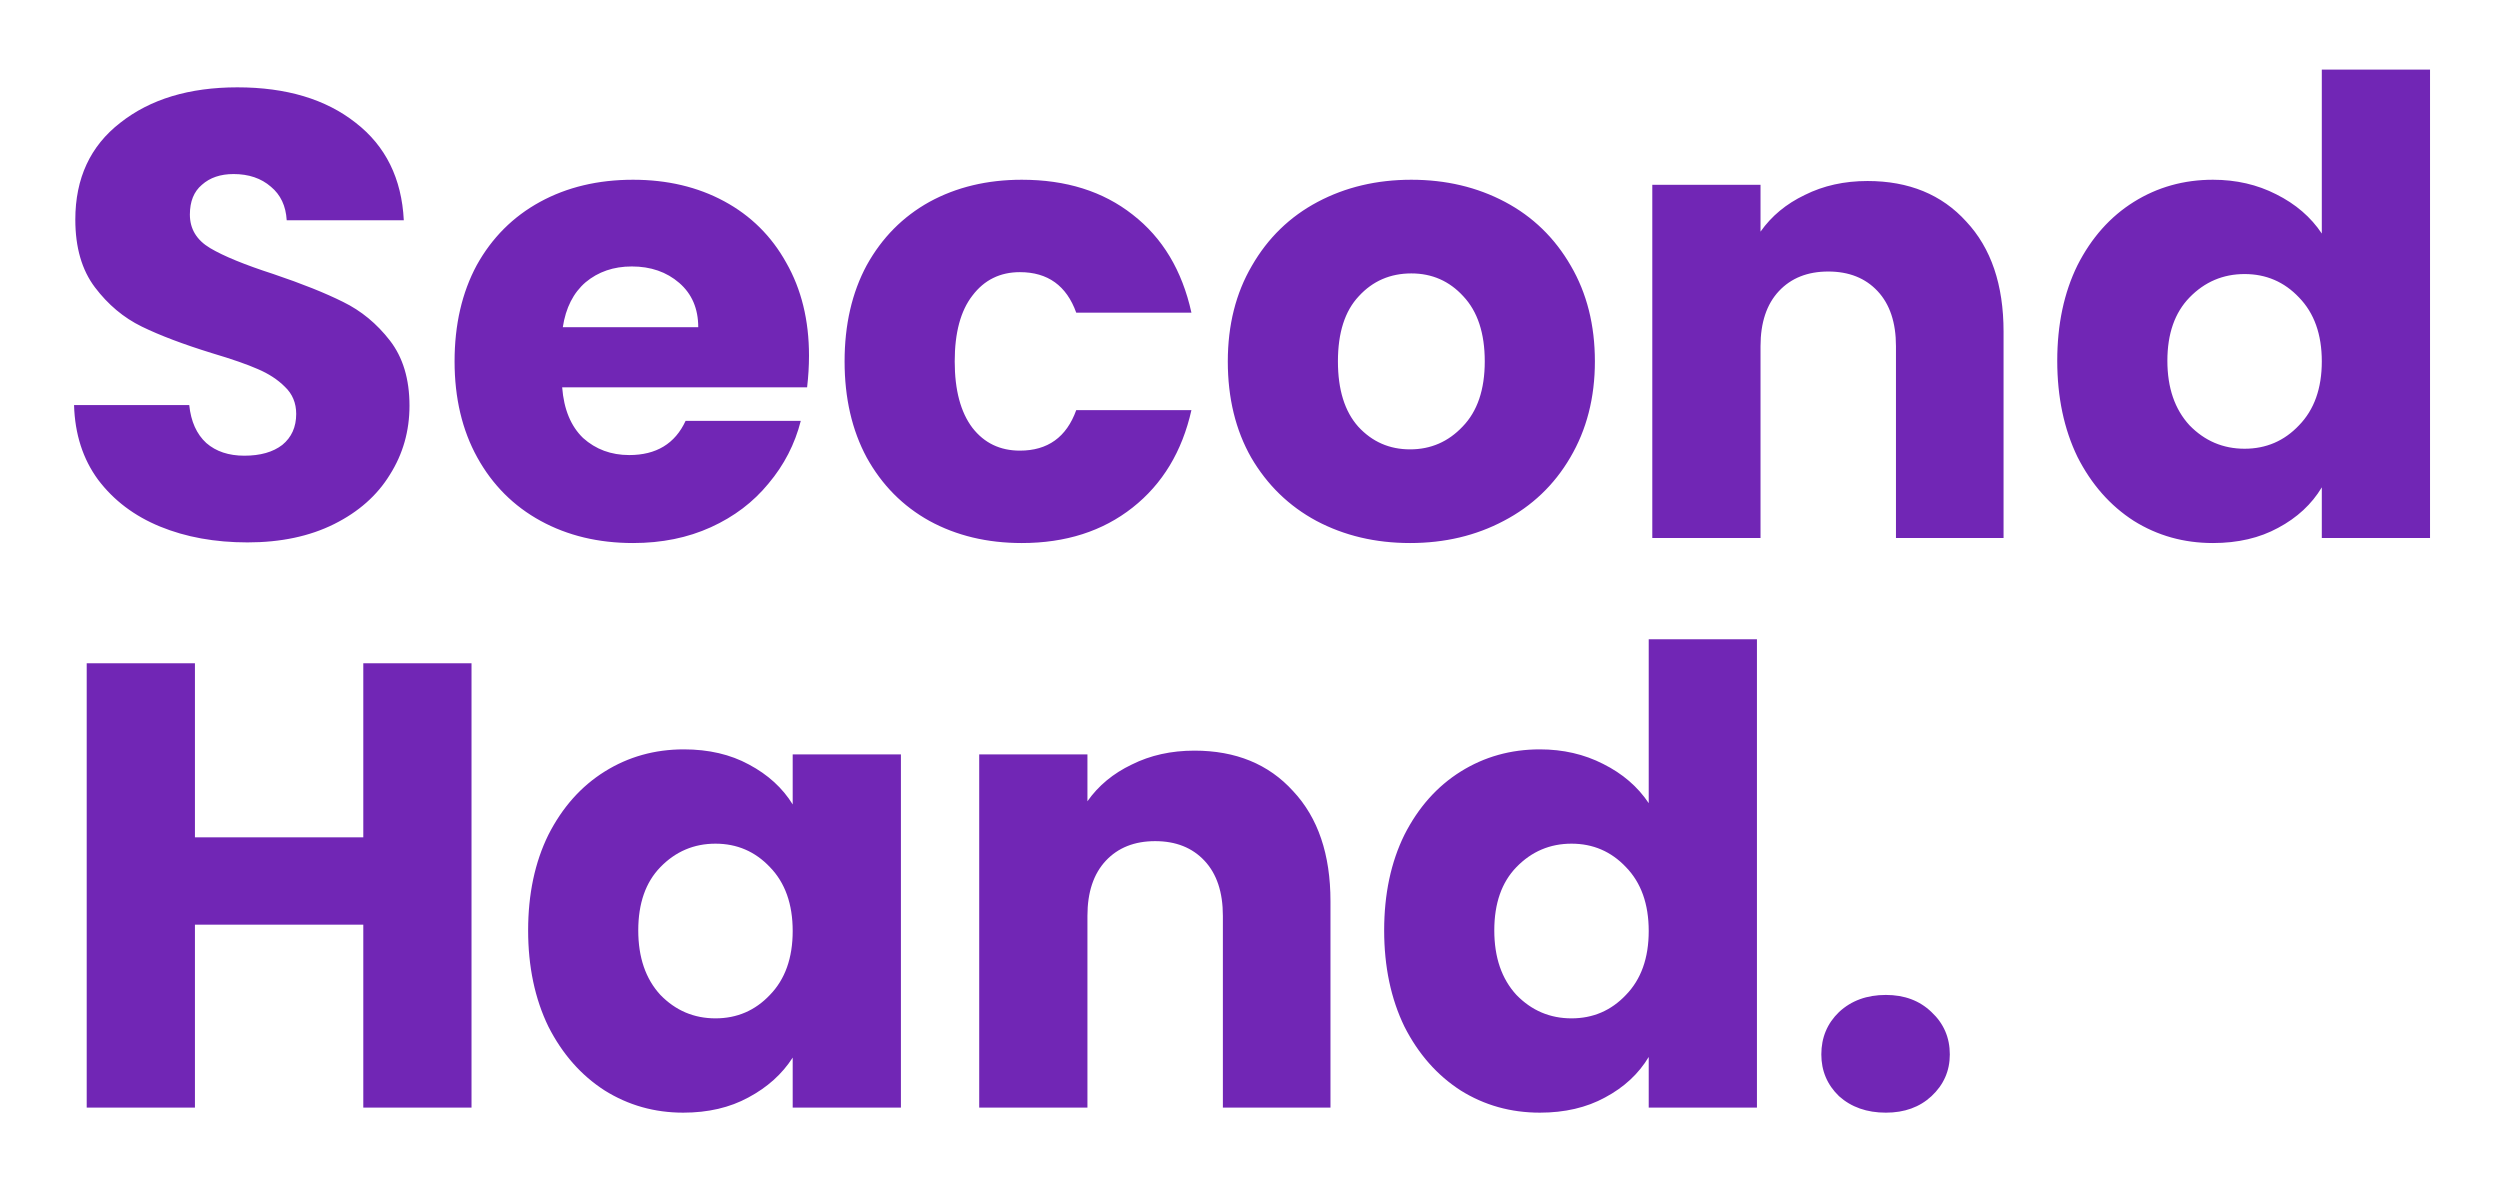 <svg width="158" height="75" viewBox="0 0 158 75" fill="none" xmlns="http://www.w3.org/2000/svg">
<g filter="url(#filter0_d_2_1006)">
<path d="M15.64 30.28C13.587 30.28 11.747 29.947 10.12 29.28C8.493 28.613 7.187 27.627 6.2 26.32C5.24 25.013 4.733 23.44 4.68 21.6H11.96C12.067 22.64 12.427 23.44 13.04 24C13.653 24.533 14.453 24.8 15.44 24.8C16.453 24.8 17.253 24.573 17.84 24.12C18.427 23.64 18.72 22.987 18.72 22.16C18.72 21.467 18.48 20.893 18 20.44C17.547 19.987 16.973 19.613 16.28 19.32C15.613 19.027 14.653 18.693 13.4 18.32C11.587 17.76 10.107 17.2 8.96 16.64C7.813 16.08 6.827 15.253 6 14.16C5.173 13.067 4.76 11.64 4.76 9.88C4.76 7.267 5.707 5.227 7.6 3.76C9.493 2.267 11.96 1.52 15 1.52C18.093 1.52 20.587 2.267 22.48 3.76C24.373 5.227 25.387 7.28 25.52 9.92H18.12C18.067 9.013 17.733 8.307 17.12 7.8C16.507 7.267 15.72 7 14.76 7C13.933 7 13.267 7.227 12.76 7.68C12.253 8.107 12 8.733 12 9.56C12 10.467 12.427 11.173 13.28 11.68C14.133 12.187 15.467 12.733 17.28 13.32C19.093 13.933 20.56 14.52 21.68 15.08C22.827 15.64 23.813 16.453 24.64 17.52C25.467 18.587 25.88 19.96 25.88 21.64C25.88 23.24 25.467 24.693 24.64 26C23.84 27.307 22.667 28.347 21.12 29.12C19.573 29.893 17.747 30.28 15.64 30.28ZM51.129 18.48C51.129 19.12 51.089 19.787 51.009 20.48H35.529C35.636 21.867 36.076 22.933 36.849 23.68C37.649 24.4 38.623 24.76 39.769 24.76C41.476 24.76 42.663 24.04 43.329 22.6H50.609C50.236 24.067 49.556 25.387 48.569 26.56C47.609 27.733 46.396 28.653 44.929 29.32C43.463 29.987 41.823 30.32 40.009 30.32C37.823 30.32 35.876 29.853 34.169 28.92C32.463 27.987 31.129 26.653 30.169 24.92C29.209 23.187 28.729 21.16 28.729 18.84C28.729 16.52 29.196 14.493 30.129 12.76C31.089 11.027 32.423 9.693 34.129 8.76C35.836 7.827 37.796 7.36 40.009 7.36C42.169 7.36 44.089 7.813 45.769 8.72C47.449 9.627 48.756 10.92 49.689 12.6C50.649 14.28 51.129 16.24 51.129 18.48ZM44.129 16.68C44.129 15.507 43.729 14.573 42.929 13.88C42.129 13.187 41.129 12.84 39.929 12.84C38.783 12.84 37.809 13.173 37.009 13.84C36.236 14.507 35.756 15.453 35.569 16.68H44.129ZM53.378 18.84C53.378 16.52 53.844 14.493 54.778 12.76C55.738 11.027 57.058 9.693 58.738 8.76C60.444 7.827 62.391 7.36 64.578 7.36C67.378 7.36 69.711 8.093 71.578 9.56C73.471 11.027 74.711 13.093 75.298 15.76H68.018C67.404 14.053 66.218 13.2 64.458 13.2C63.205 13.2 62.205 13.693 61.458 14.68C60.711 15.64 60.338 17.027 60.338 18.84C60.338 20.653 60.711 22.053 61.458 23.04C62.205 24 63.205 24.48 64.458 24.48C66.218 24.48 67.404 23.627 68.018 21.92H75.298C74.711 24.533 73.471 26.587 71.578 28.08C69.684 29.573 67.351 30.32 64.578 30.32C62.391 30.32 60.444 29.853 58.738 28.92C57.058 27.987 55.738 26.653 54.778 24.92C53.844 23.187 53.378 21.16 53.378 18.84ZM89.117 30.32C86.93 30.32 84.957 29.853 83.197 28.92C81.463 27.987 80.09 26.653 79.077 24.92C78.09 23.187 77.597 21.16 77.597 18.84C77.597 16.547 78.103 14.533 79.117 12.8C80.13 11.04 81.517 9.693 83.277 8.76C85.037 7.827 87.01 7.36 89.197 7.36C91.383 7.36 93.357 7.827 95.117 8.76C96.877 9.693 98.263 11.04 99.277 12.8C100.29 14.533 100.797 16.547 100.797 18.84C100.797 21.133 100.277 23.16 99.237 24.92C98.223 26.653 96.823 27.987 95.037 28.92C93.277 29.853 91.303 30.32 89.117 30.32ZM89.117 24.4C90.423 24.4 91.53 23.92 92.437 22.96C93.37 22 93.837 20.627 93.837 18.84C93.837 17.053 93.383 15.68 92.477 14.72C91.597 13.76 90.503 13.28 89.197 13.28C87.863 13.28 86.757 13.76 85.877 14.72C84.997 15.653 84.557 17.027 84.557 18.84C84.557 20.627 84.983 22 85.837 22.96C86.717 23.92 87.81 24.4 89.117 24.4ZM118.025 7.44C120.639 7.44 122.719 8.293 124.265 10C125.839 11.68 126.625 14 126.625 16.96V30H119.825V17.88C119.825 16.387 119.439 15.227 118.665 14.4C117.892 13.573 116.852 13.16 115.545 13.16C114.239 13.16 113.199 13.573 112.425 14.4C111.652 15.227 111.265 16.387 111.265 17.88V30H104.425V7.68H111.265V10.64C111.959 9.653 112.892 8.88 114.065 8.32C115.239 7.733 116.559 7.44 118.025 7.44ZM130.018 18.8C130.018 16.507 130.445 14.493 131.298 12.76C132.178 11.027 133.365 9.693 134.858 8.76C136.352 7.827 138.018 7.36 139.858 7.36C141.325 7.36 142.658 7.667 143.858 8.28C145.085 8.893 146.045 9.72 146.738 10.76V0.4H153.578V30H146.738V26.8C146.098 27.867 145.178 28.72 143.978 29.36C142.805 30 141.432 30.32 139.858 30.32C138.018 30.32 136.352 29.853 134.858 28.92C133.365 27.96 132.178 26.613 131.298 24.88C130.445 23.12 130.018 21.093 130.018 18.8ZM146.738 18.84C146.738 17.133 146.258 15.787 145.298 14.8C144.365 13.813 143.218 13.32 141.858 13.32C140.498 13.32 139.338 13.813 138.378 14.8C137.445 15.76 136.978 17.093 136.978 18.8C136.978 20.507 137.445 21.867 138.378 22.88C139.338 23.867 140.498 24.36 141.858 24.36C143.218 24.36 144.365 23.867 145.298 22.88C146.258 21.893 146.738 20.547 146.738 18.84ZM29.8 37.92V66H22.96V54.44H12.32V66H5.48V37.92H12.32V48.92H22.96V37.92H29.8ZM33.378 54.8C33.378 52.507 33.804 50.493 34.658 48.76C35.538 47.027 36.724 45.693 38.218 44.76C39.711 43.827 41.378 43.36 43.218 43.36C44.791 43.36 46.164 43.68 47.338 44.32C48.538 44.96 49.458 45.8 50.098 46.84V43.68H56.938V66H50.098V62.84C49.431 63.88 48.498 64.72 47.298 65.36C46.124 66 44.751 66.32 43.178 66.32C41.364 66.32 39.711 65.853 38.218 64.92C36.724 63.96 35.538 62.613 34.658 60.88C33.804 59.12 33.378 57.093 33.378 54.8ZM50.098 54.84C50.098 53.133 49.618 51.787 48.658 50.8C47.724 49.813 46.578 49.32 45.218 49.32C43.858 49.32 42.698 49.813 41.738 50.8C40.804 51.76 40.338 53.093 40.338 54.8C40.338 56.507 40.804 57.867 41.738 58.88C42.698 59.867 43.858 60.36 45.218 60.36C46.578 60.36 47.724 59.867 48.658 58.88C49.618 57.893 50.098 56.547 50.098 54.84ZM75.486 43.44C78.1 43.44 80.18 44.293 81.726 46C83.3 47.68 84.086 50 84.086 52.96V66H77.286V53.88C77.286 52.387 76.9 51.227 76.126 50.4C75.353 49.573 74.313 49.16 73.006 49.16C71.7 49.16 70.66 49.573 69.886 50.4C69.113 51.227 68.726 52.387 68.726 53.88V66H61.886V43.68H68.726V46.64C69.42 45.653 70.353 44.88 71.526 44.32C72.7 43.733 74.02 43.44 75.486 43.44ZM87.479 54.8C87.479 52.507 87.906 50.493 88.759 48.76C89.639 47.027 90.826 45.693 92.319 44.76C93.813 43.827 95.479 43.36 97.319 43.36C98.786 43.36 100.119 43.667 101.319 44.28C102.546 44.893 103.506 45.72 104.199 46.76V36.4H111.039V66H104.199V62.8C103.559 63.867 102.639 64.72 101.439 65.36C100.266 66 98.893 66.32 97.319 66.32C95.479 66.32 93.813 65.853 92.319 64.92C90.826 63.96 89.639 62.613 88.759 60.88C87.906 59.12 87.479 57.093 87.479 54.8ZM104.199 54.84C104.199 53.133 103.719 51.787 102.759 50.8C101.826 49.813 100.679 49.32 99.319 49.32C97.959 49.32 96.799 49.813 95.839 50.8C94.906 51.76 94.439 53.093 94.439 54.8C94.439 56.507 94.906 57.867 95.839 58.88C96.799 59.867 97.959 60.36 99.319 60.36C100.679 60.36 101.826 59.867 102.759 58.88C103.719 57.893 104.199 56.547 104.199 54.84ZM119.188 66.32C117.988 66.32 117.001 65.973 116.228 65.28C115.481 64.56 115.108 63.68 115.108 62.64C115.108 61.573 115.481 60.68 116.228 59.96C117.001 59.24 117.988 58.88 119.188 58.88C120.361 58.88 121.321 59.24 122.068 59.96C122.841 60.68 123.228 61.573 123.228 62.64C123.228 63.68 122.841 64.56 122.068 65.28C121.321 65.973 120.361 66.32 119.188 66.32Z" fill="#7126B5"/>
</g>
<defs>
<filter id="filter0_d_2_1006" x="0.68" y="0.4" width="156.898" height="73.92" filterUnits="userSpaceOnUse" color-interpolation-filters="sRGB">
<feFlood flood-opacity="0" result="BackgroundImageFix"/>
<feColorMatrix in="SourceAlpha" type="matrix" values="0 0 0 0 0 0 0 0 0 0 0 0 0 0 0 0 0 0 127 0" result="hardAlpha"/>
<feOffset dy="4"/>
<feGaussianBlur stdDeviation="2"/>
<feComposite in2="hardAlpha" operator="out"/>
<feColorMatrix type="matrix" values="0 0 0 0 0 0 0 0 0 0 0 0 0 0 0 0 0 0 0.25 0"/>
<feBlend mode="normal" in2="BackgroundImageFix" result="effect1_dropShadow_2_1006"/>
<feBlend mode="normal" in="SourceGraphic" in2="effect1_dropShadow_2_1006" result="shape"/>
</filter>
</defs>
</svg>
